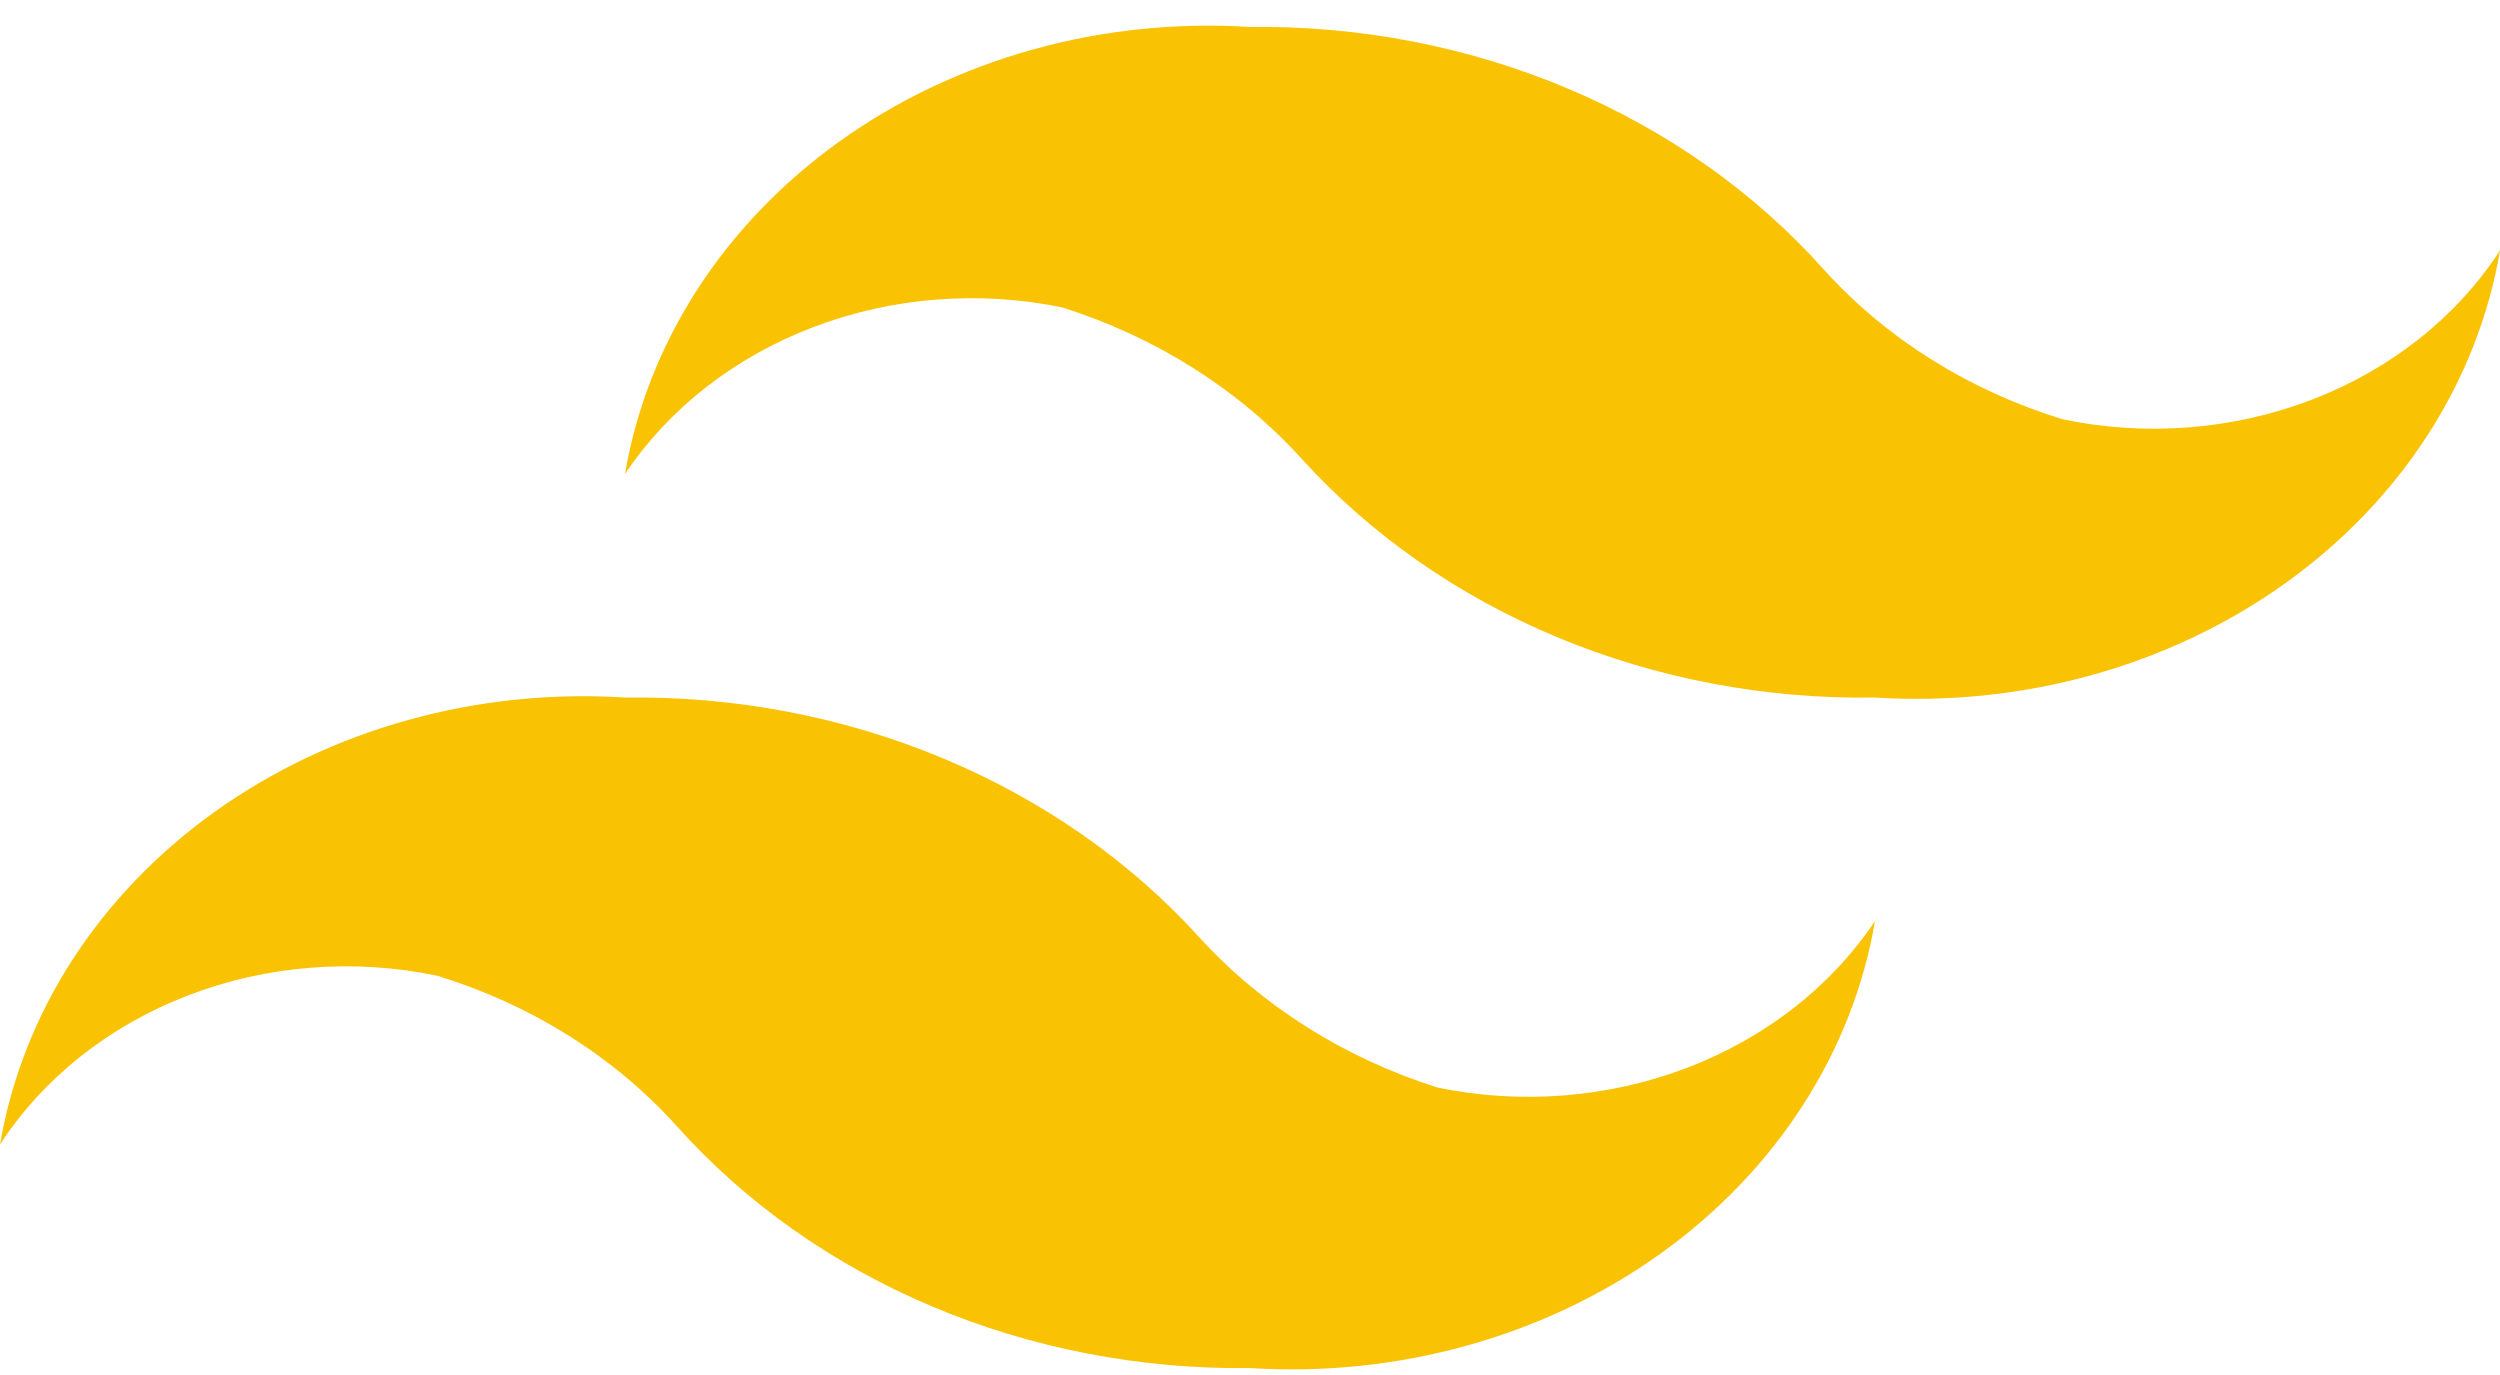 <svg width="80" height="44" viewBox="0 0 80 44" fill="none" xmlns="http://www.w3.org/2000/svg">
<path d="M66 13.416C63 12.492 60.352 10.831 58.36 8.623C56.164 6.164 53.368 4.186 50.186 2.841C47.004 1.495 43.52 0.819 40 0.863C35.266 0.563 30.578 1.869 26.872 4.52C23.166 7.171 20.712 10.972 20 15.168C21.403 13.069 23.514 11.423 26.03 10.466C28.545 9.508 31.336 9.289 34 9.839C36.995 10.79 39.638 12.46 41.64 14.667C43.848 17.107 46.649 19.065 49.831 20.391C53.012 21.717 56.49 22.377 60 22.321C64.734 22.62 69.422 21.315 73.128 18.664C76.834 16.013 79.288 12.211 80 8.015C78.623 10.139 76.518 11.81 73.998 12.783C71.477 13.755 68.673 13.977 66 13.416ZM14 31.226C17 32.149 19.648 33.81 21.64 36.018C23.836 38.477 26.632 40.456 29.814 41.801C32.996 43.146 36.48 43.822 40 43.778C44.734 44.078 49.422 42.773 53.128 40.122C56.834 37.471 59.288 33.669 60 29.473C58.597 31.572 56.486 33.218 53.97 34.176C51.455 35.133 48.664 35.352 46 34.802C43.005 33.851 40.362 32.181 38.36 29.974C36.146 27.54 33.344 25.587 30.164 24.261C26.983 22.935 23.508 22.272 20 22.321C15.265 22.021 10.578 23.326 6.872 25.977C3.166 28.628 0.712 32.43 0 36.626C1.377 34.502 3.482 32.831 6.003 31.858C8.523 30.886 11.327 30.664 14 31.226Z" fill="#F9C202"/>
</svg>
